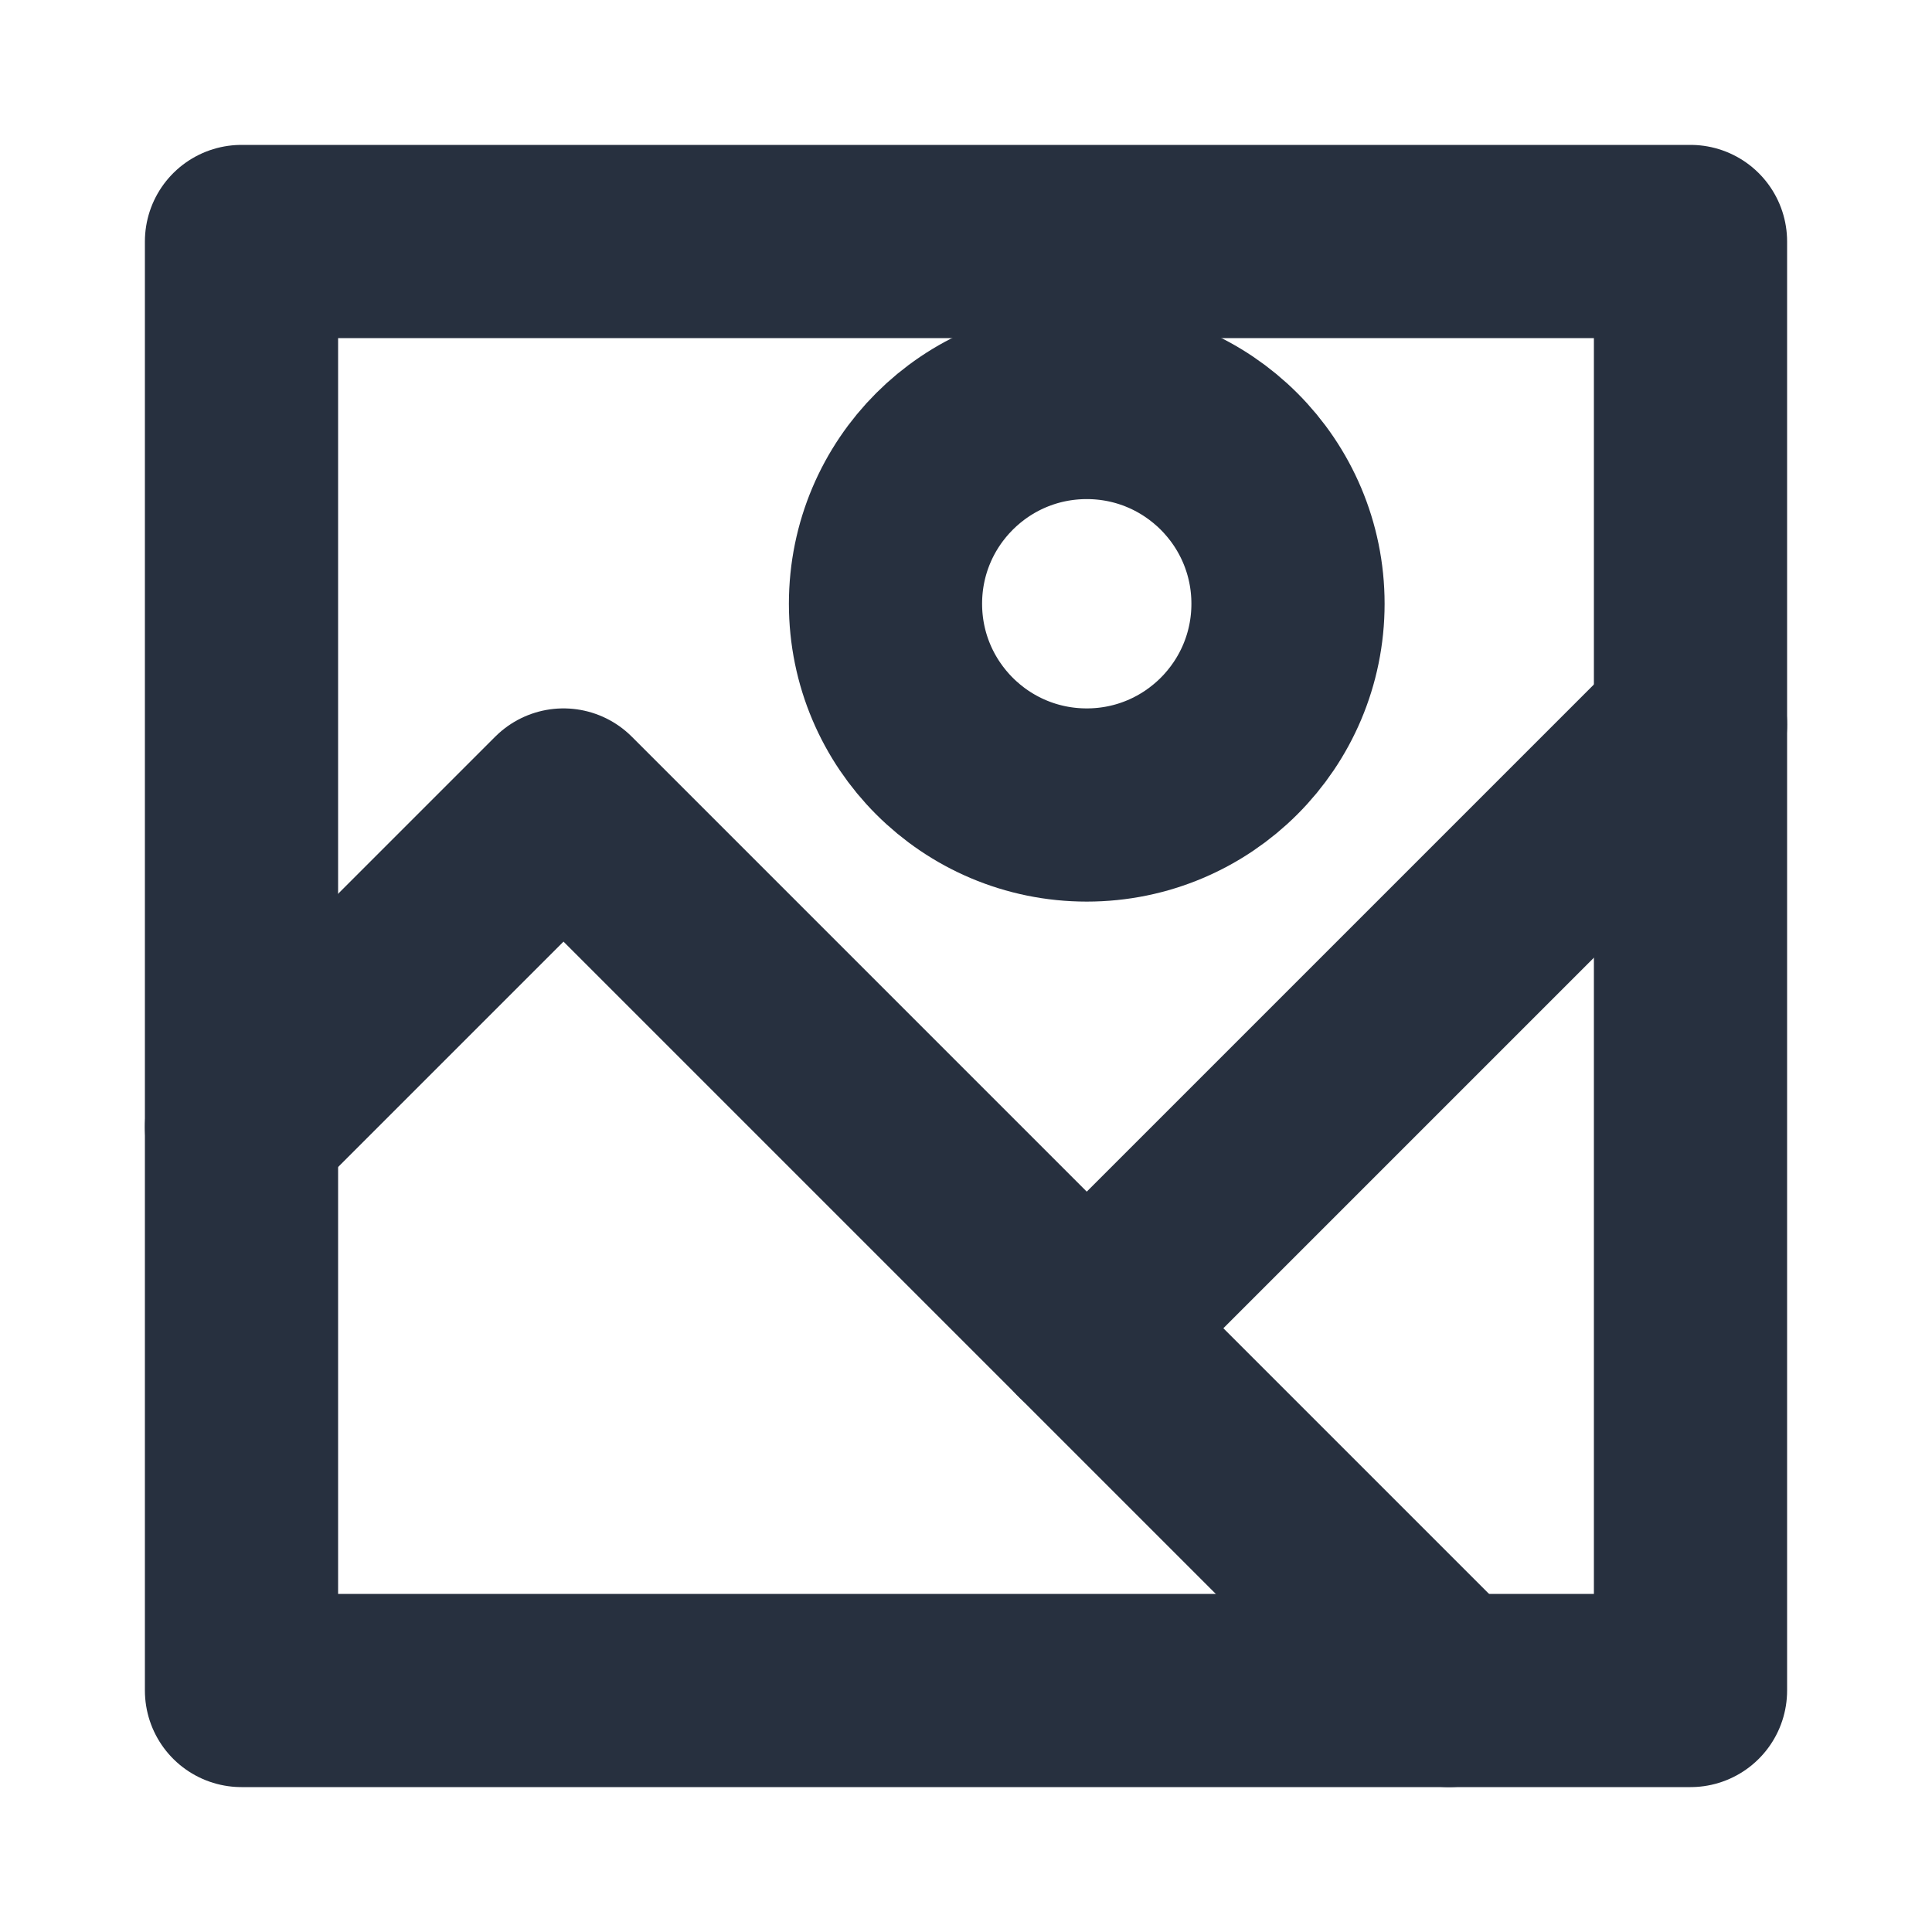<svg role="img" xmlns="http://www.w3.org/2000/svg" width="40px" height="40px" viewBox="0 0 24 24" aria-labelledby="imageIconTitle" stroke="#27303f" stroke-width="2.4" stroke-linecap="round" stroke-linejoin="round" fill="none" color="#27303f"> <title id="imageIconTitle">Image</title> <rect width="18" height="18" x="3" y="3"/> <path stroke-linecap="round" d="M3 14l4-4 11 11"/> <circle cx="13.5" cy="7.5" r="2.5"/> <path stroke-linecap="round" d="M13.5 16.5L21 9"/> </svg>